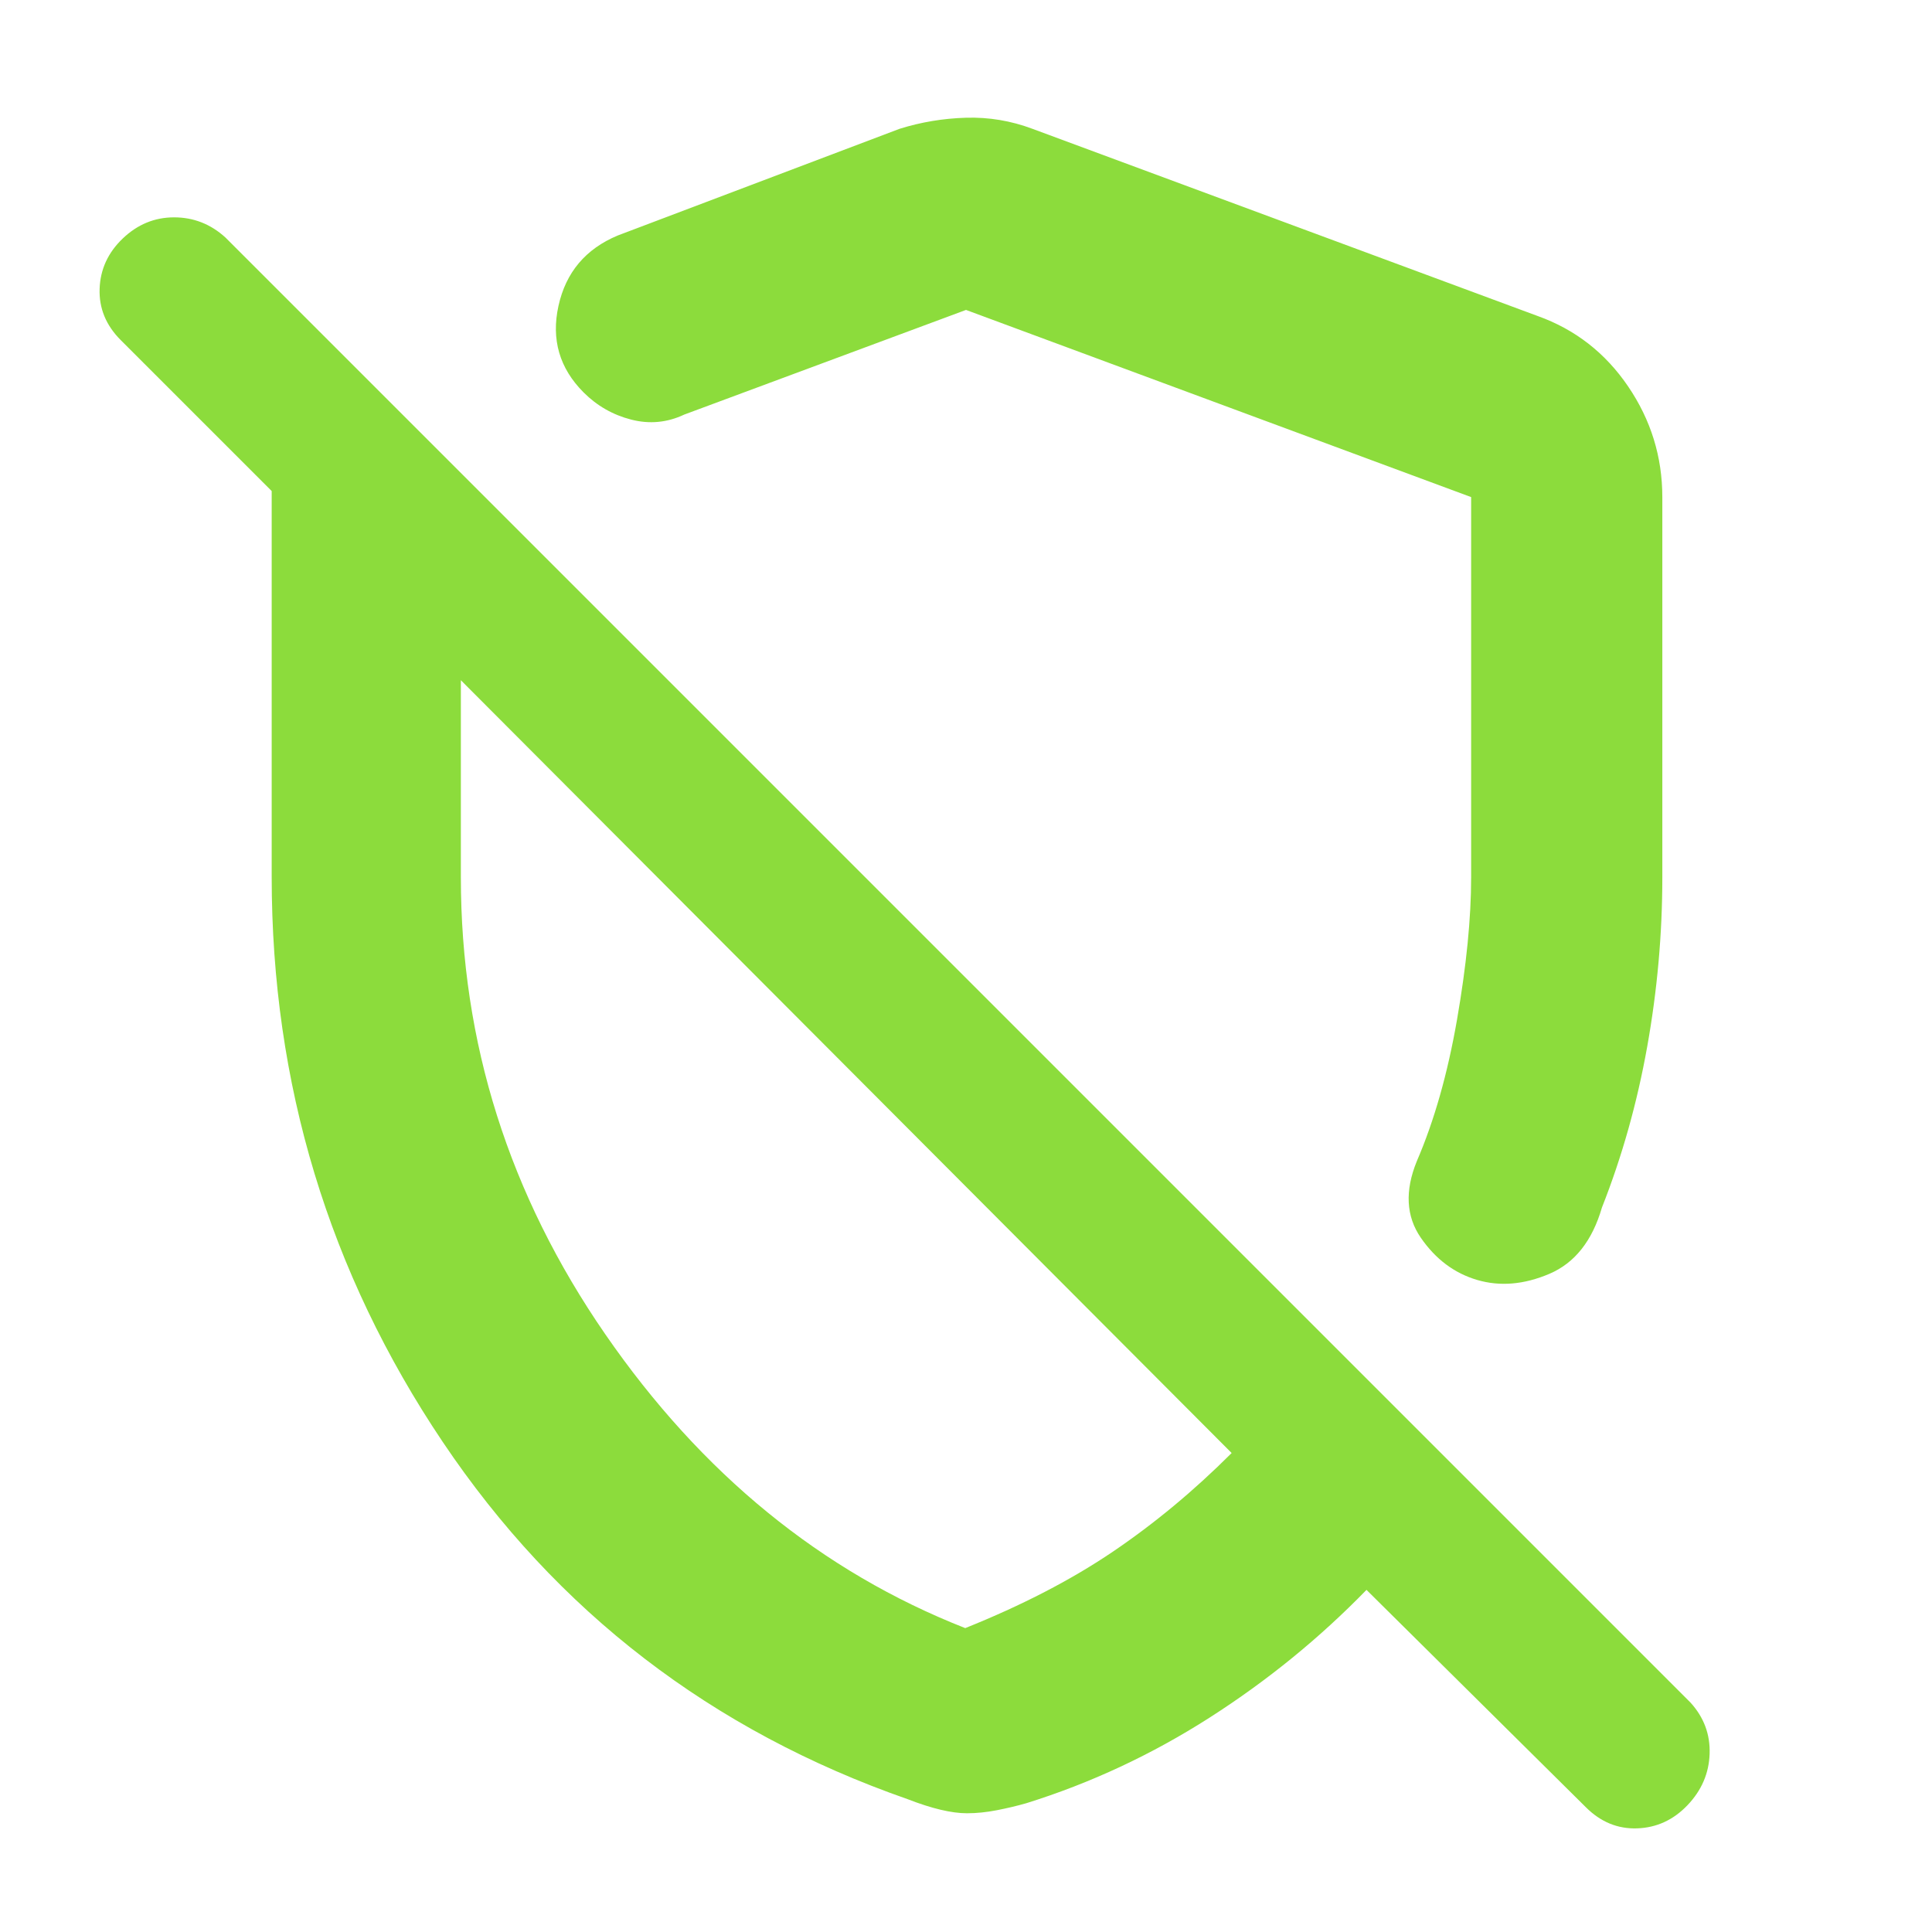 <svg xmlns="http://www.w3.org/2000/svg" height="48" viewBox="0 -960 960 960" width="48"><path fill="rgb(140, 220, 60)" d="M826-713v189q0 42-7.5 84T796-360q-7.24 24.91-26.12 32.96Q751-319 734-324q-17-5-28-20.97-11-15.96-2-38.03 13-30.12 20-70.42 7-40.31 7-70.58v-189l-251-93-140 52q-12.71 6-26.35 2.5Q300-755 290-765q-18-18-12.5-43t29.5-35l140-53q16-5 33-5.5t33 5.5l251 93q28 10 45 35t17 55ZM480.48-59Q469-59 451-66q-146-51-231-177.5t-85-280.81V-716l-75-75q-11-11-10.5-25.5t11.5-25Q72-852 86.5-852t25.5 10l728 728q10 11 9.5 25.5t-11 25.5q-10.5 11-25 11.5T788-62L679-170q-35 36-78 63.5T510-64q-7 2-14.72 3.5-7.71 1.5-14.8 1.5ZM422-427Zm85-122Zm-27.38 398Q522-168 553-189q31-21 59-49L229-622v98q0 123 71.74 226.95Q372.48-193.1 479.62-151Z"/></svg>